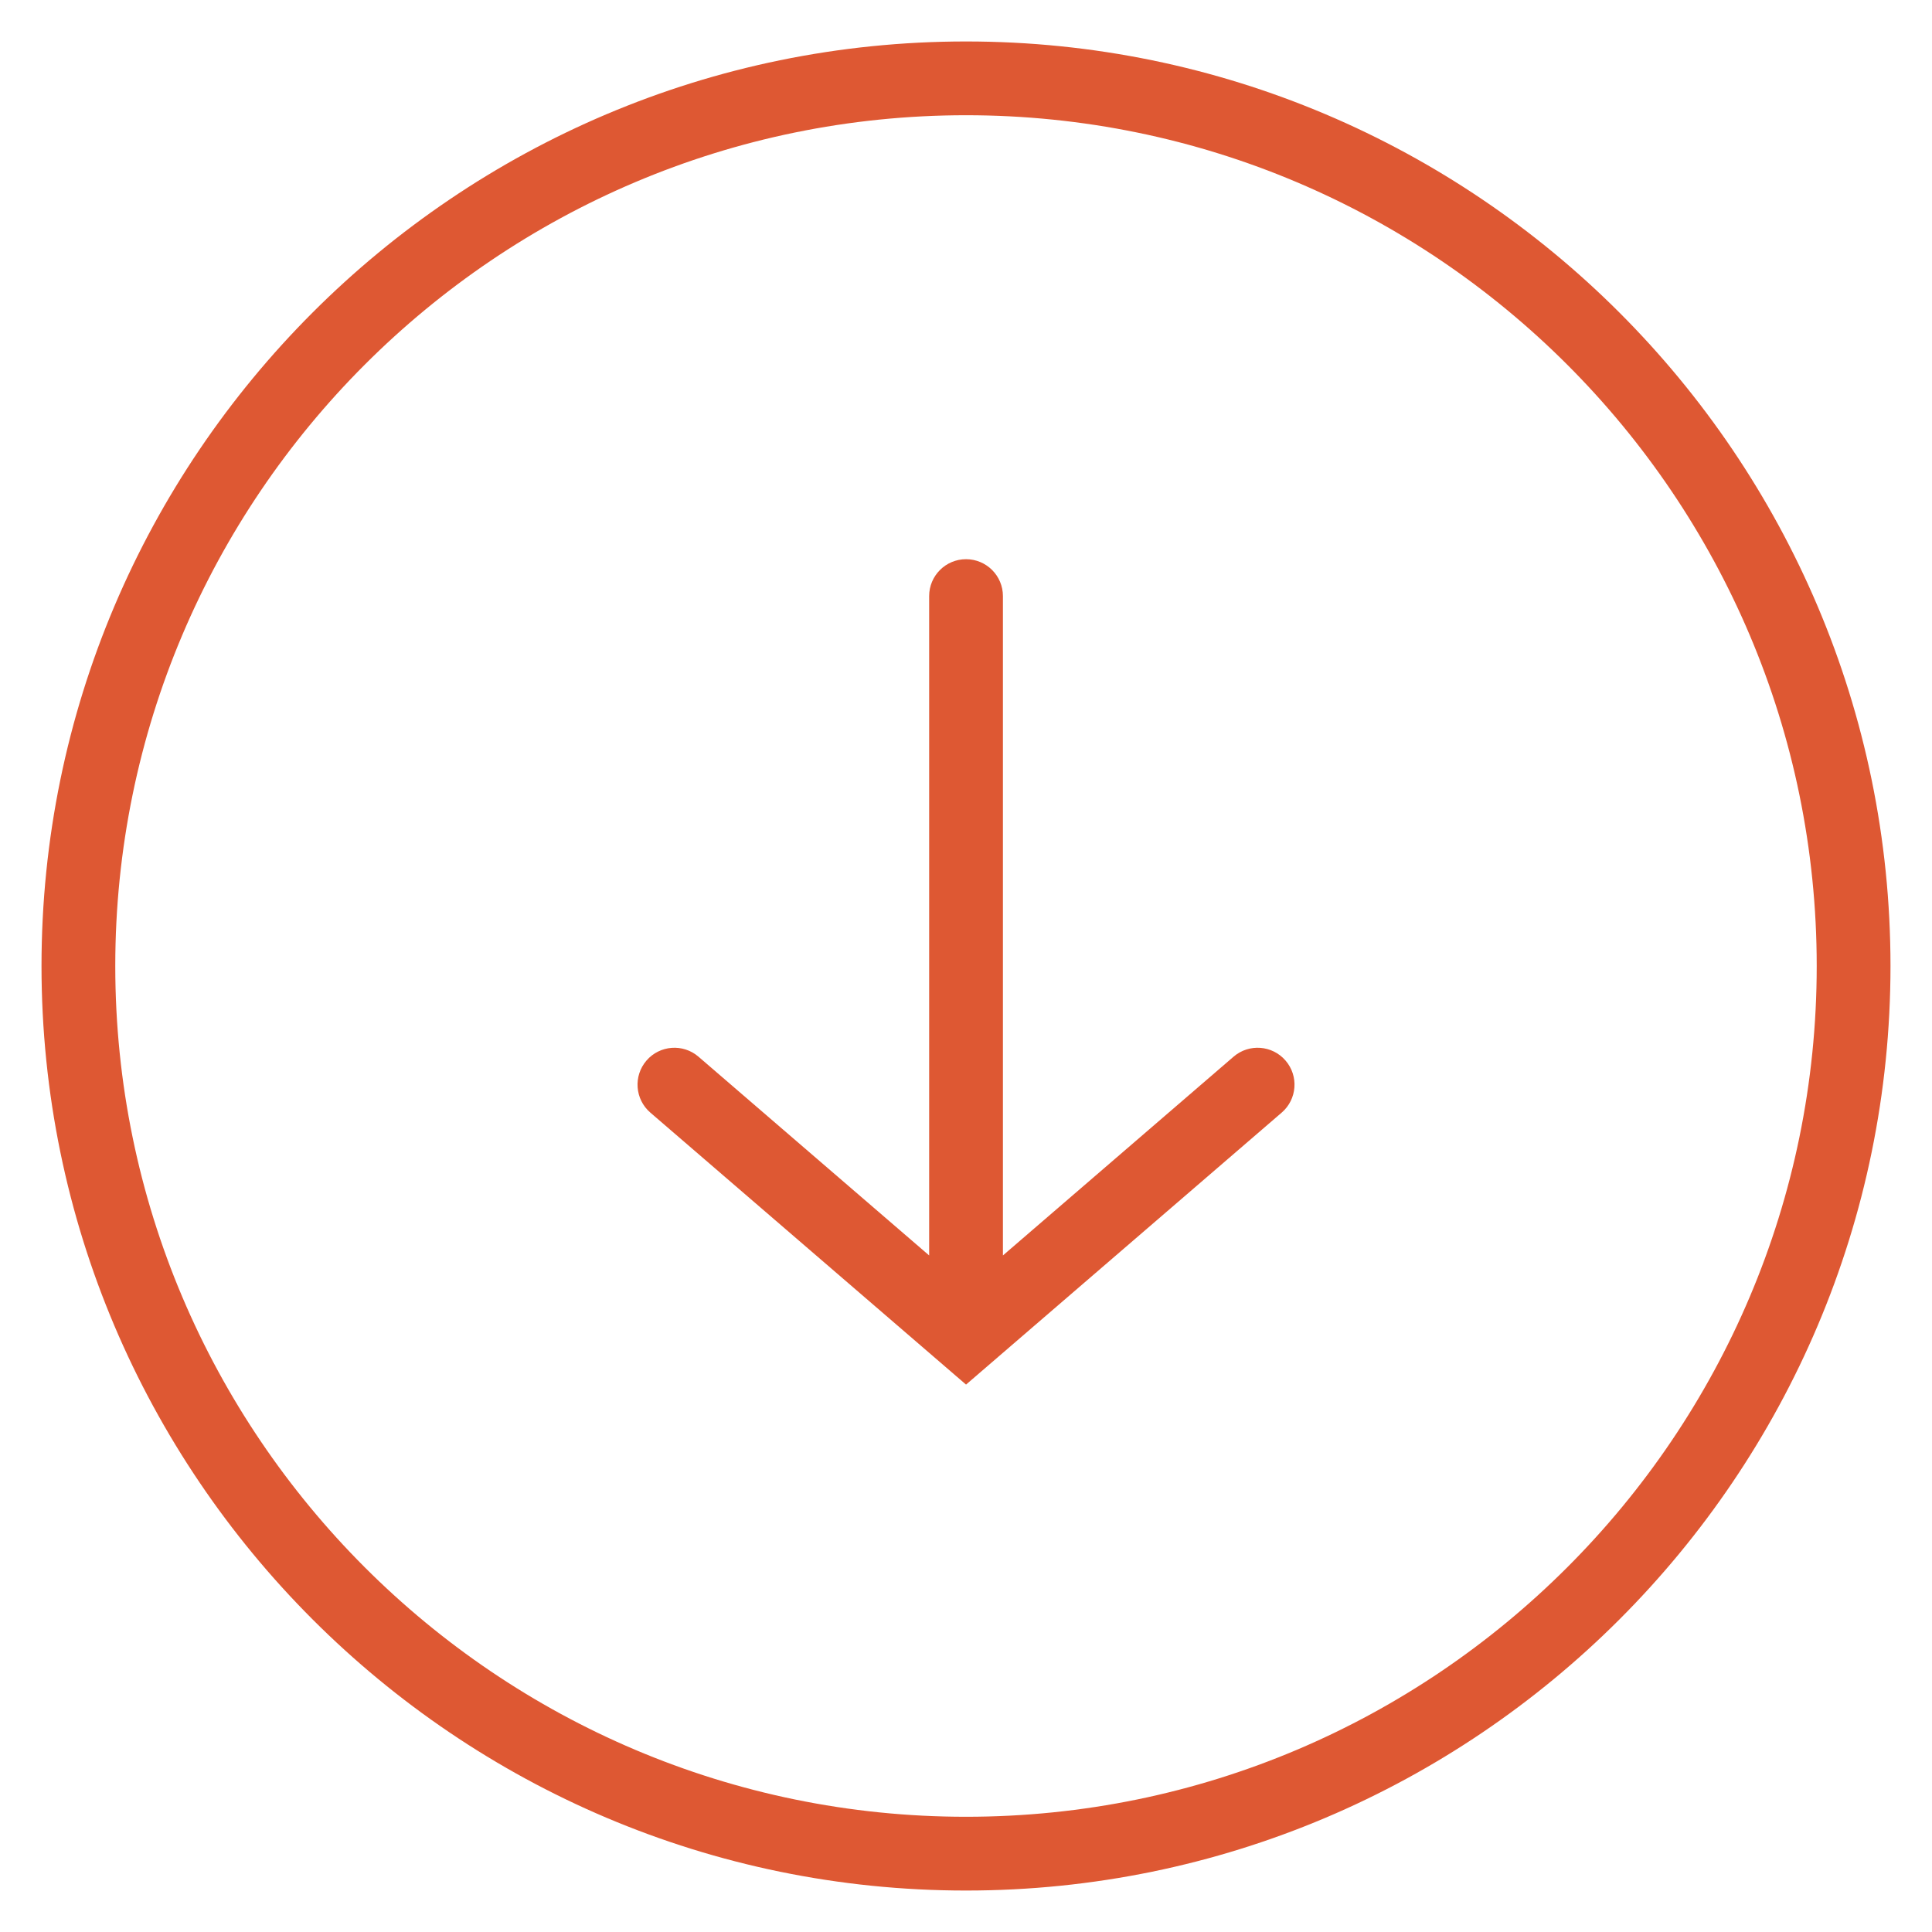 <?xml version="1.0" encoding="UTF-8" standalone="no"?><!DOCTYPE svg PUBLIC "-//W3C//DTD SVG 1.1//EN" "http://www.w3.org/Graphics/SVG/1.1/DTD/svg11.dtd"><svg width="100%" height="100%" viewBox="0 0 512 512" version="1.1" xmlns="http://www.w3.org/2000/svg" xmlns:xlink="http://www.w3.org/1999/xlink" xml:space="preserve" style="fill-rule:evenodd;clip-rule:evenodd;stroke-linejoin:round;stroke-miterlimit:1.414;"><path d="M256.002,10.988c-135.098,0 -245.002,109.913 -245.002,245.012c0.01,135.104 109.919,245.012 245.012,245.012c135.089,0 244.988,-109.908 244.988,-245.012c0,-135.099 -109.904,-245.012 -244.998,-245.012Zm0.01,470.475c-124.307,0 -225.452,-101.136 -225.462,-225.463c0,-124.322 101.136,-225.462 225.452,-225.462c124.312,0 225.448,101.14 225.448,225.462c0,124.327 -101.131,225.463 -225.438,225.463Zm70.893,-201.427l-61.118,52.668l0,-174.736c0,-5.396 -4.379,-9.775 -9.775,-9.775c-5.396,0 -9.775,4.379 -9.775,9.775l0,174.736l-61.127,-52.668c-4.091,-3.523 -10.268,-3.064 -13.787,1.027c-3.519,4.091 -3.065,10.268 1.026,13.787l83.663,72.08l83.654,-72.08c4.09,-3.528 4.55,-9.696 1.021,-13.787c-3.519,-4.091 -9.692,-4.55 -13.782,-1.027Z" style="fill:#de5833;fill-rule:nonzero;"/></svg>
